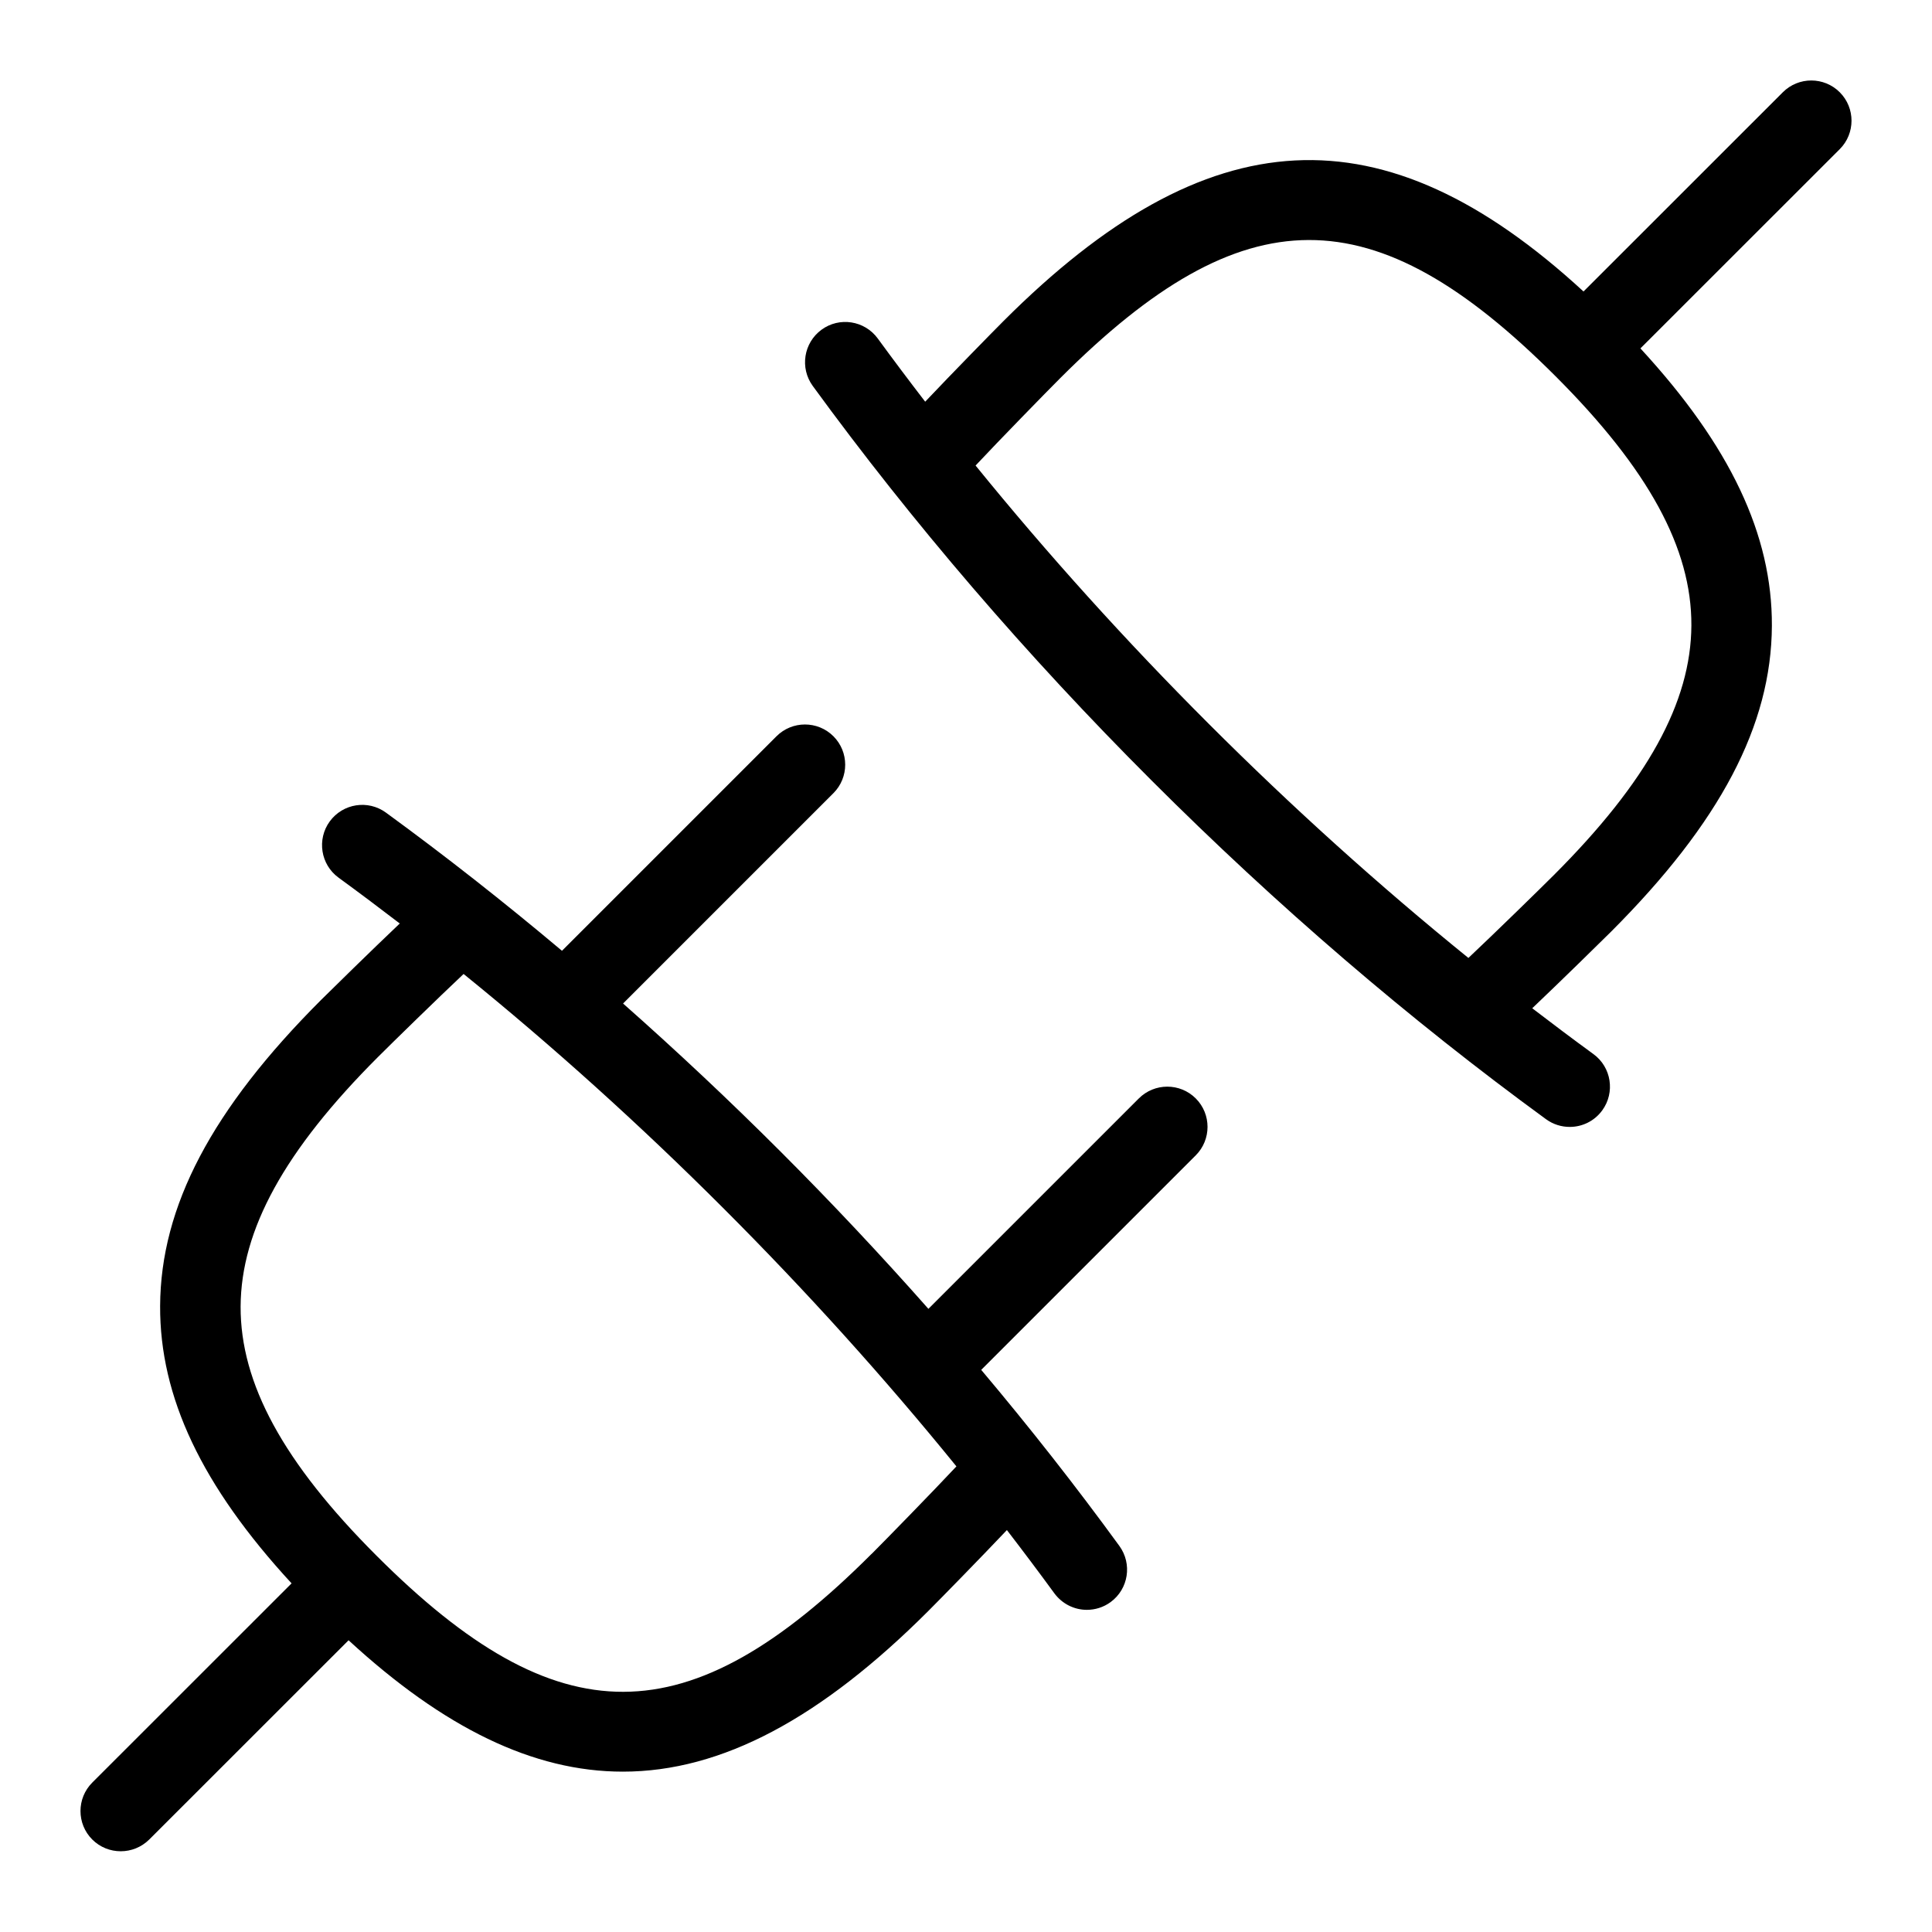 <svg id="Layer_1" viewBox="0 0 24 24" xmlns="http://www.w3.org/2000/svg" data-name="Layer 1"><path d="m14.146 13.646-2.613 2.613c-.588-.665-1.201-1.318-1.838-1.955s-1.29-1.25-1.955-1.838l2.613-2.613c.195-.195.195-.512 0-.707s-.512-.195-.707 0l-2.665 2.665c-.717-.603-1.447-1.177-2.186-1.716-.223-.163-.535-.115-.699.109-.162.223-.113.536.109.698.255.186.508.376.761.57-.355.337-.846.819-.977.949-1.358 1.358-1.994 2.566-2 3.802-.005 1.13.516 2.234 1.633 3.446l-2.476 2.475c-.195.195-.195.512 0 .707.098.098.226.146.354.146s.256-.049.354-.146l2.476-2.475c1.182 1.088 2.294 1.632 3.407 1.632 1.231 0 2.465-.666 3.798-1.999.136-.136.636-.646.973-1.002.2.26.397.522.589.785.099.134.25.206.404.206.103 0 .206-.031.295-.096.223-.163.271-.475.109-.698-.539-.74-1.112-1.47-1.716-2.187l2.665-2.665c.195-.195.195-.512 0-.707s-.512-.195-.707 0zm-3.319 5.657c-2.279 2.279-3.89 2.283-6.151.021-1.155-1.155-1.691-2.138-1.687-3.095.005-.954.547-1.939 1.707-3.099.178-.178.744-.731 1.063-1.031 1.11.899 2.191 1.874 3.229 2.912 1.031 1.031 1.999 2.104 2.893 3.205-.295.315-.878.912-1.054 1.088zm12.027-18.157c-.195-.195-.512-.195-.707 0l-2.476 2.475c-2.491-2.292-4.667-2.171-7.205.367-.136.136-.636.646-.973 1.002-.2-.26-.397-.522-.589-.785-.164-.224-.477-.272-.699-.109s-.271.475-.109.698c1.238 1.698 2.654 3.347 4.209 4.901 1.554 1.554 3.203 2.97 4.9 4.208.089.065.192.096.295.096.154 0 .306-.071.404-.206.162-.223.113-.536-.109-.698-.255-.186-.508-.376-.761-.57.355-.337.846-.819.977-.949 1.358-1.358 1.994-2.566 2-3.802.005-1.13-.516-2.234-1.633-3.446l2.476-2.475c.195-.195.195-.512 0-.707zm-1.843 6.624c-.005.954-.547 1.939-1.707 3.099-.178.178-.744.731-1.063 1.031-1.11-.899-2.191-1.874-3.229-2.912-1.031-1.031-1.999-2.104-2.893-3.205.295-.315.878-.912 1.054-1.088 2.279-2.279 3.89-2.283 6.151-.021 1.155 1.155 1.691 2.138 1.687 3.095z"/></svg>